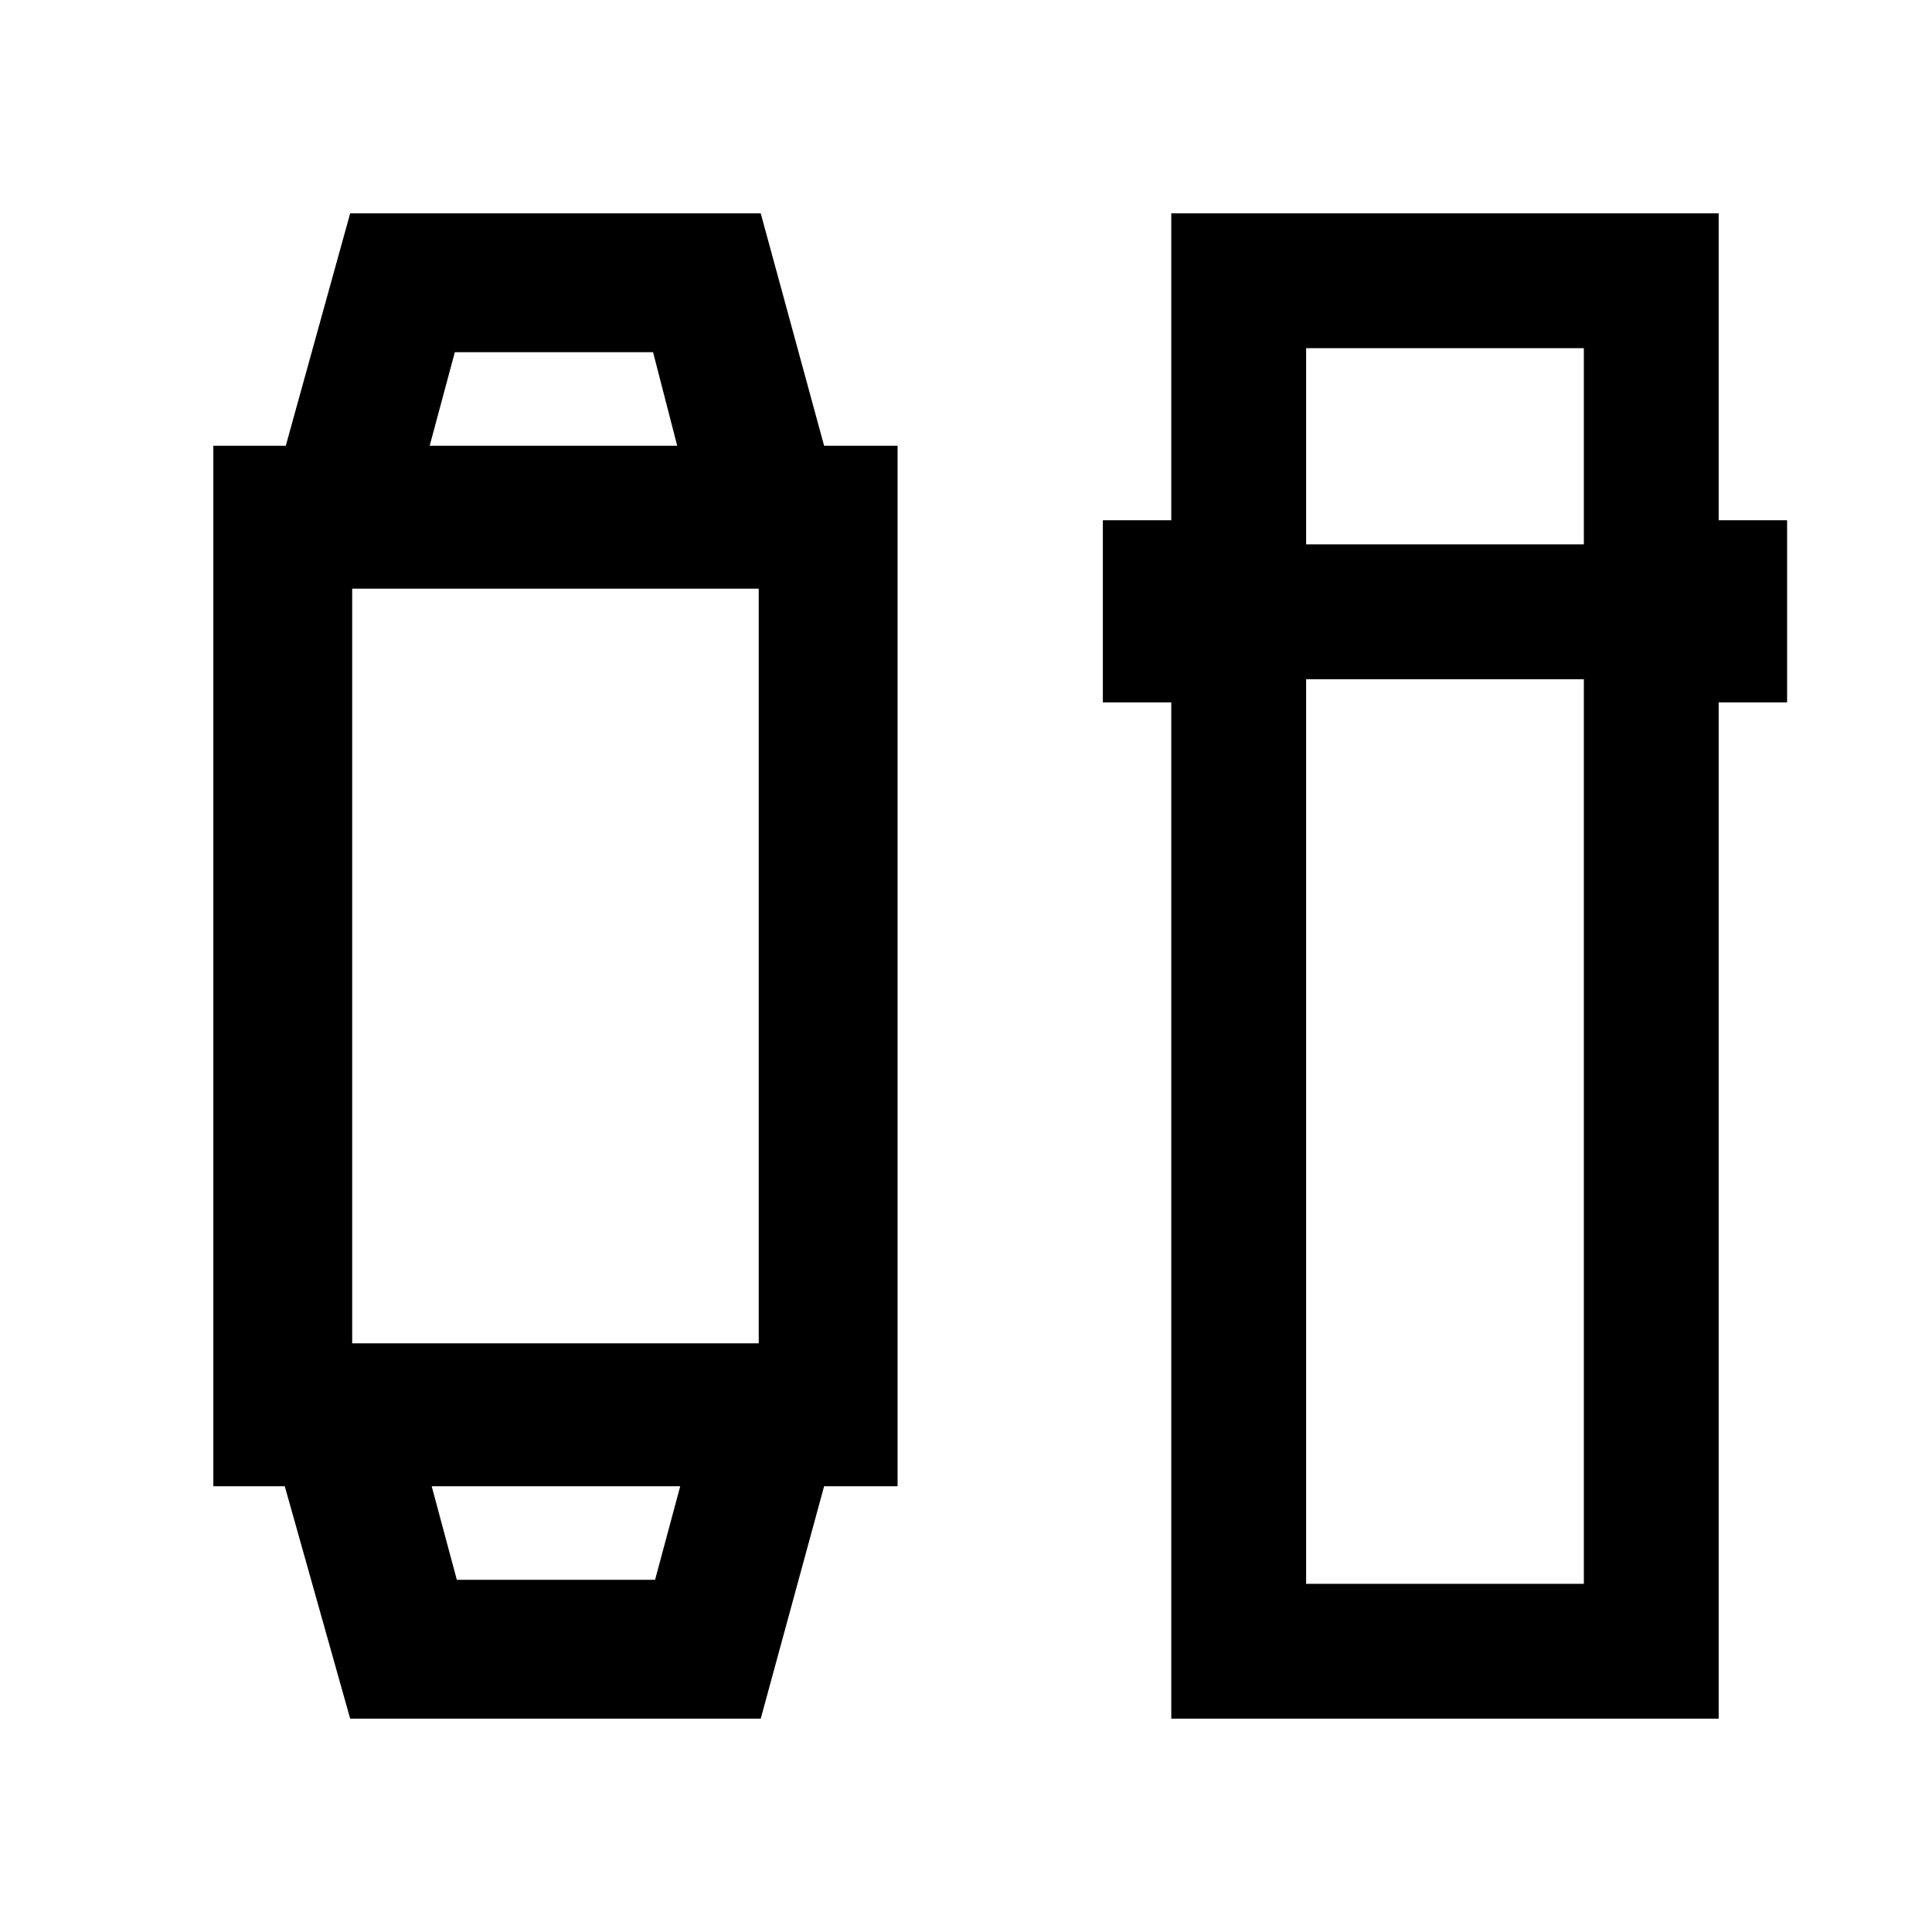 <svg xmlns="http://www.w3.org/2000/svg" height="20" viewBox="0 -960 960 960" width="20"><path d="m174-106-32.5-115.5H106v-517h36L174-854h204l31.5 115.5H446v517h-36.5L378-106H174Zm53-69h98.5l12.5-46.5H214.5L227-175Zm-52-117.5h202v-375H175v375Zm38.5-446h123l-12-46.5H226l-12.5 46.5ZM582-106v-505h-34v-90.5h34V-854h272v152.5h34v90.5h-34v505H582Zm67-516.5V-173h138v-449.5H649Zm0-67h138V-787H649v97.5Zm-373 468Zm-.5-517Z"/></svg>